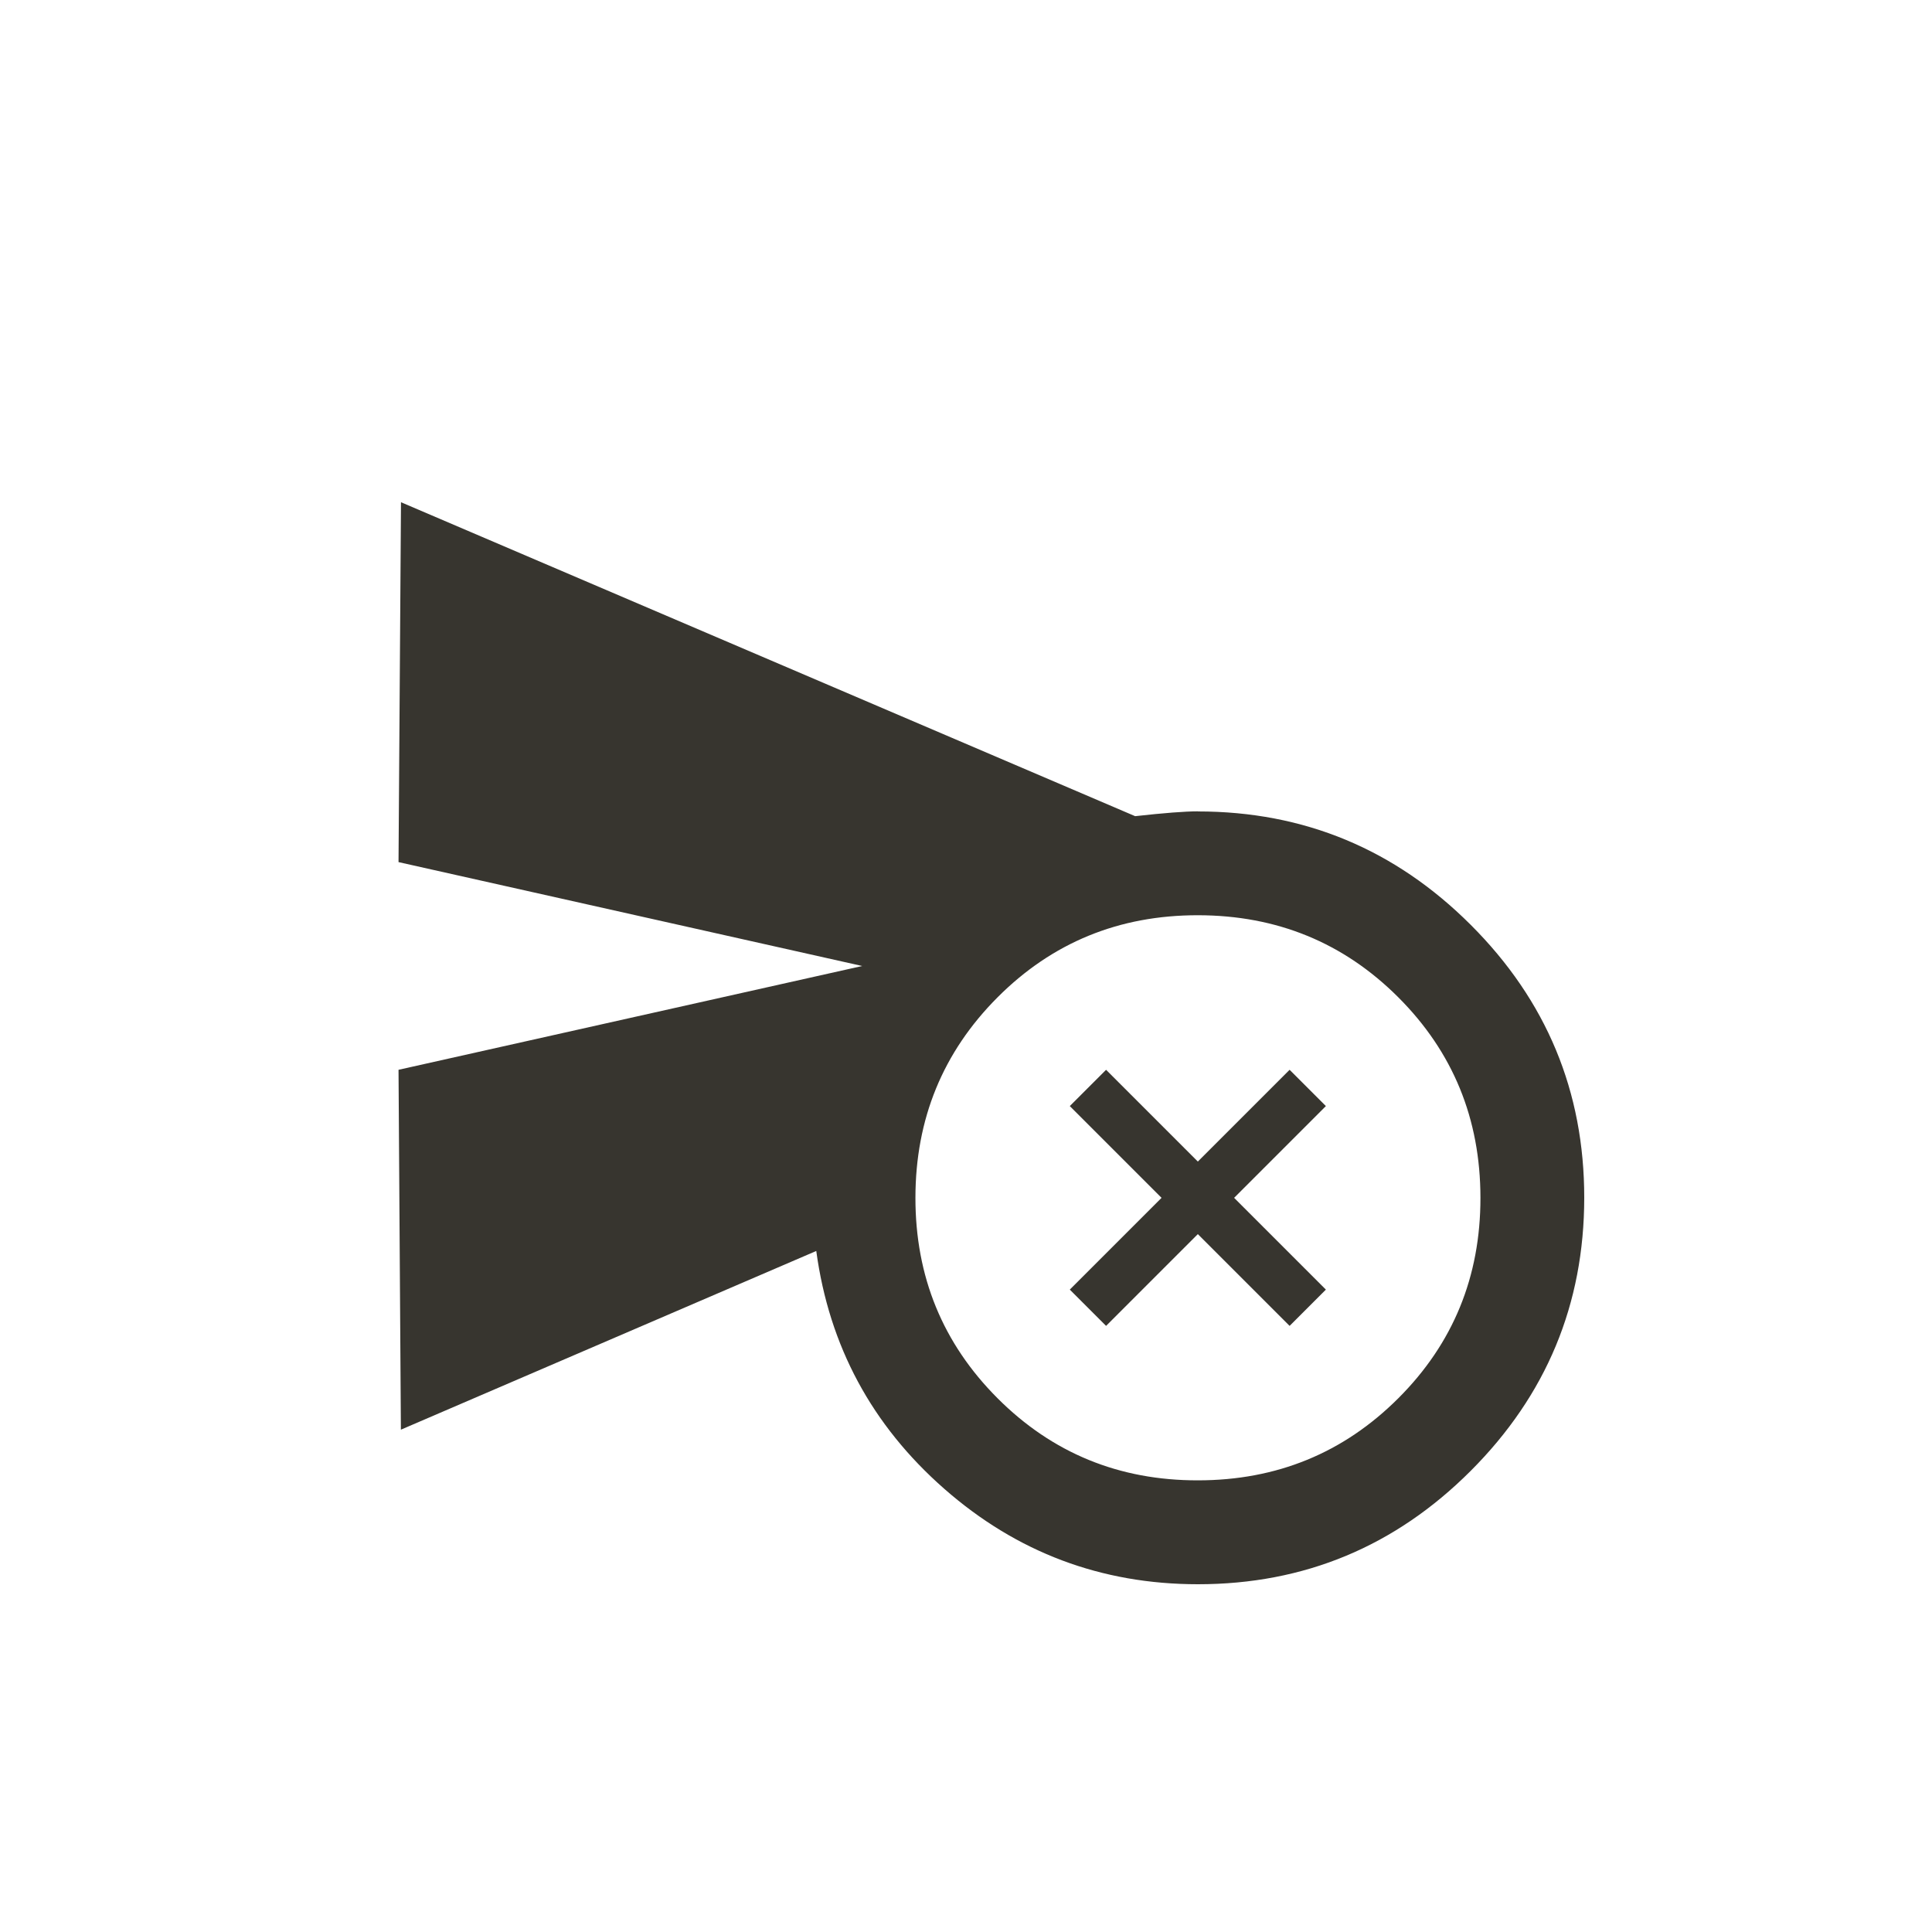 <!-- Generated by IcoMoon.io -->
<svg version="1.1" xmlns="http://www.w3.org/2000/svg" width="40" height="40" viewBox="0 0 40 40">
<title>mt-cancel_schedule_send</title>
<path fill="#37352f" d="M26.7 22.149l0.751 0.751-1.9 1.9 1.9 1.9-0.751 0.751-1.9-1.9-1.9 1.9-0.751-0.751 1.9-1.9-1.9-1.9 0.751-0.751 1.9 1.9zM24.8 30.649q2.449 0 4.151-1.7t1.7-4.151-1.7-4.149-4.149-1.7-4.149 1.7-1.7 4.149 1.7 4.151 4.149 1.7zM24.8 16.8q3.3 0 5.651 2.349t2.349 5.651-2.349 5.651-5.649 2.349q-3 0-5.251-1.975t-2.651-4.925l-8.6 3.7-0.049-7.451 9.6-2.149-9.6-2.151 0.051-7.451 15.2 6.5q0.9-0.1 1.3-0.1z"></path>
</svg>
